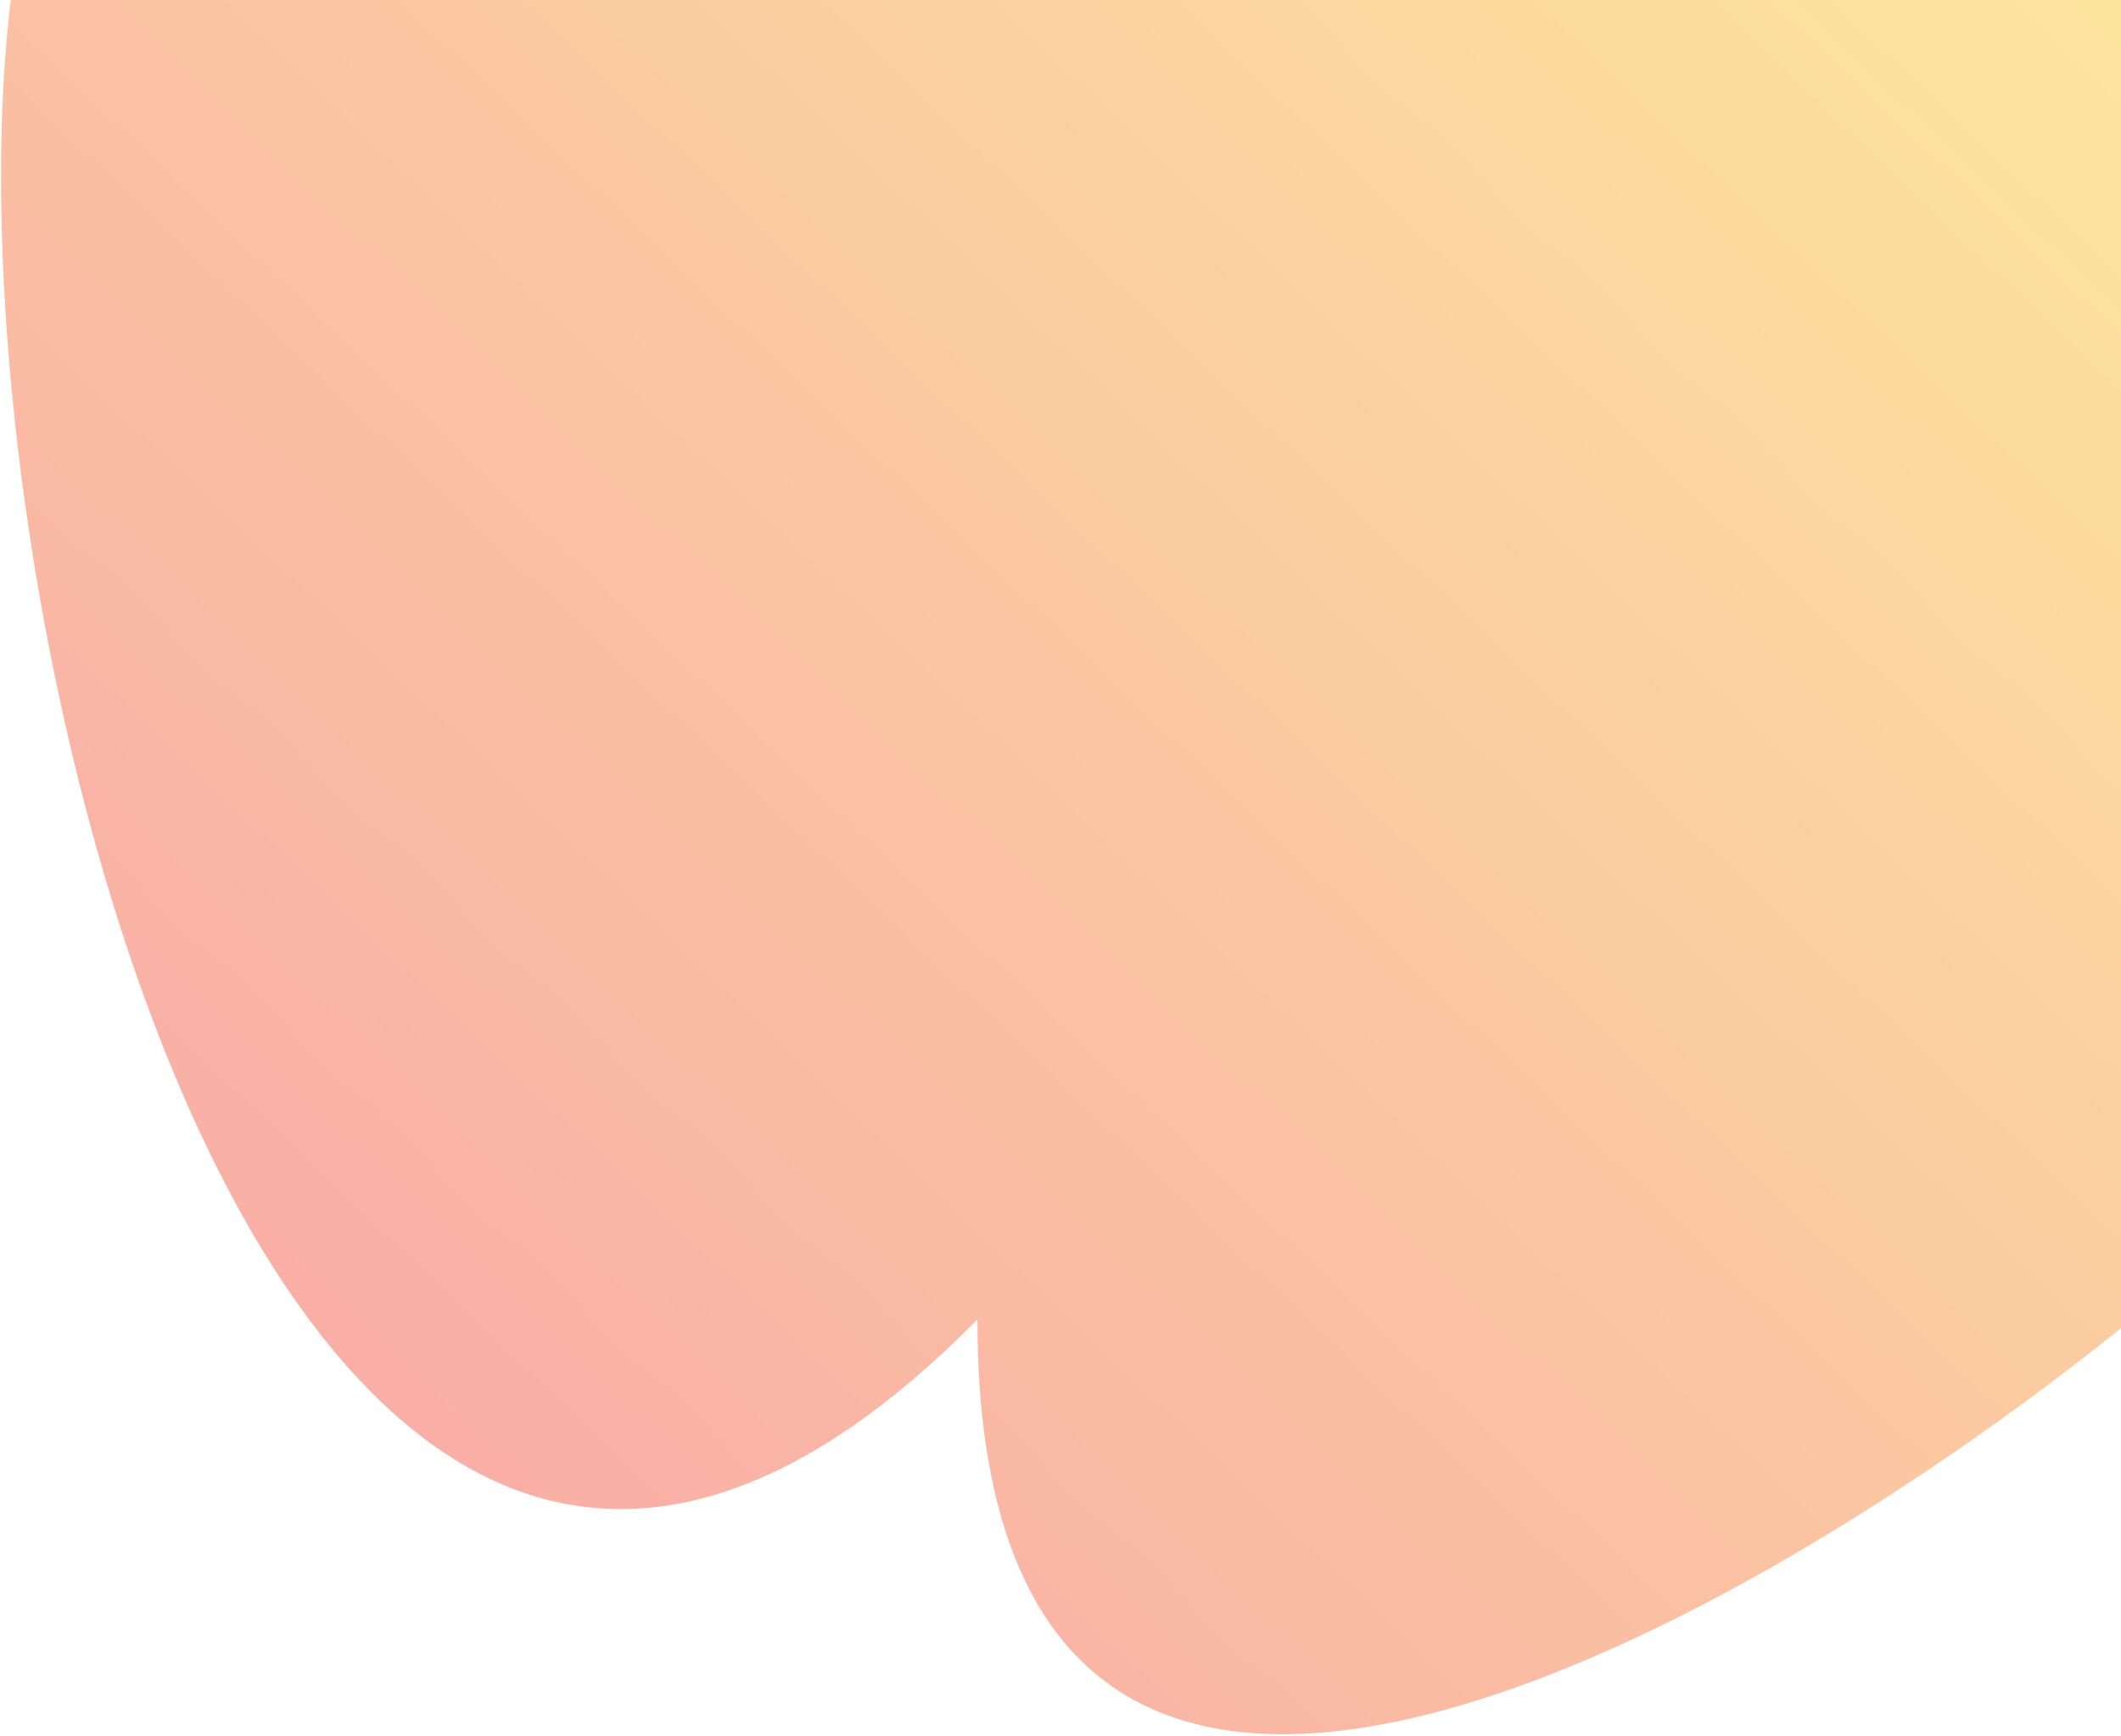 <svg width="881" height="721" viewBox="0 0 881 721" fill="none" xmlns="http://www.w3.org/2000/svg">
<path d="M406 548C120 838 -26.333 252.5 4.5 0H885.5V548C725.667 678 406 860 406 548Z" fill="url(#paint0_linear_807_505)" fill-opacity="0.4"/>
<defs>
<linearGradient id="paint0_linear_807_505" x1="877" y1="-3.3045e-05" x2="118.5" y2="795.5" gradientUnits="userSpaceOnUse">
<stop stop-color="#FABC09"/>
<stop offset="1" stop-color="#ED1B24"/>
</linearGradient>
</defs>
</svg>
